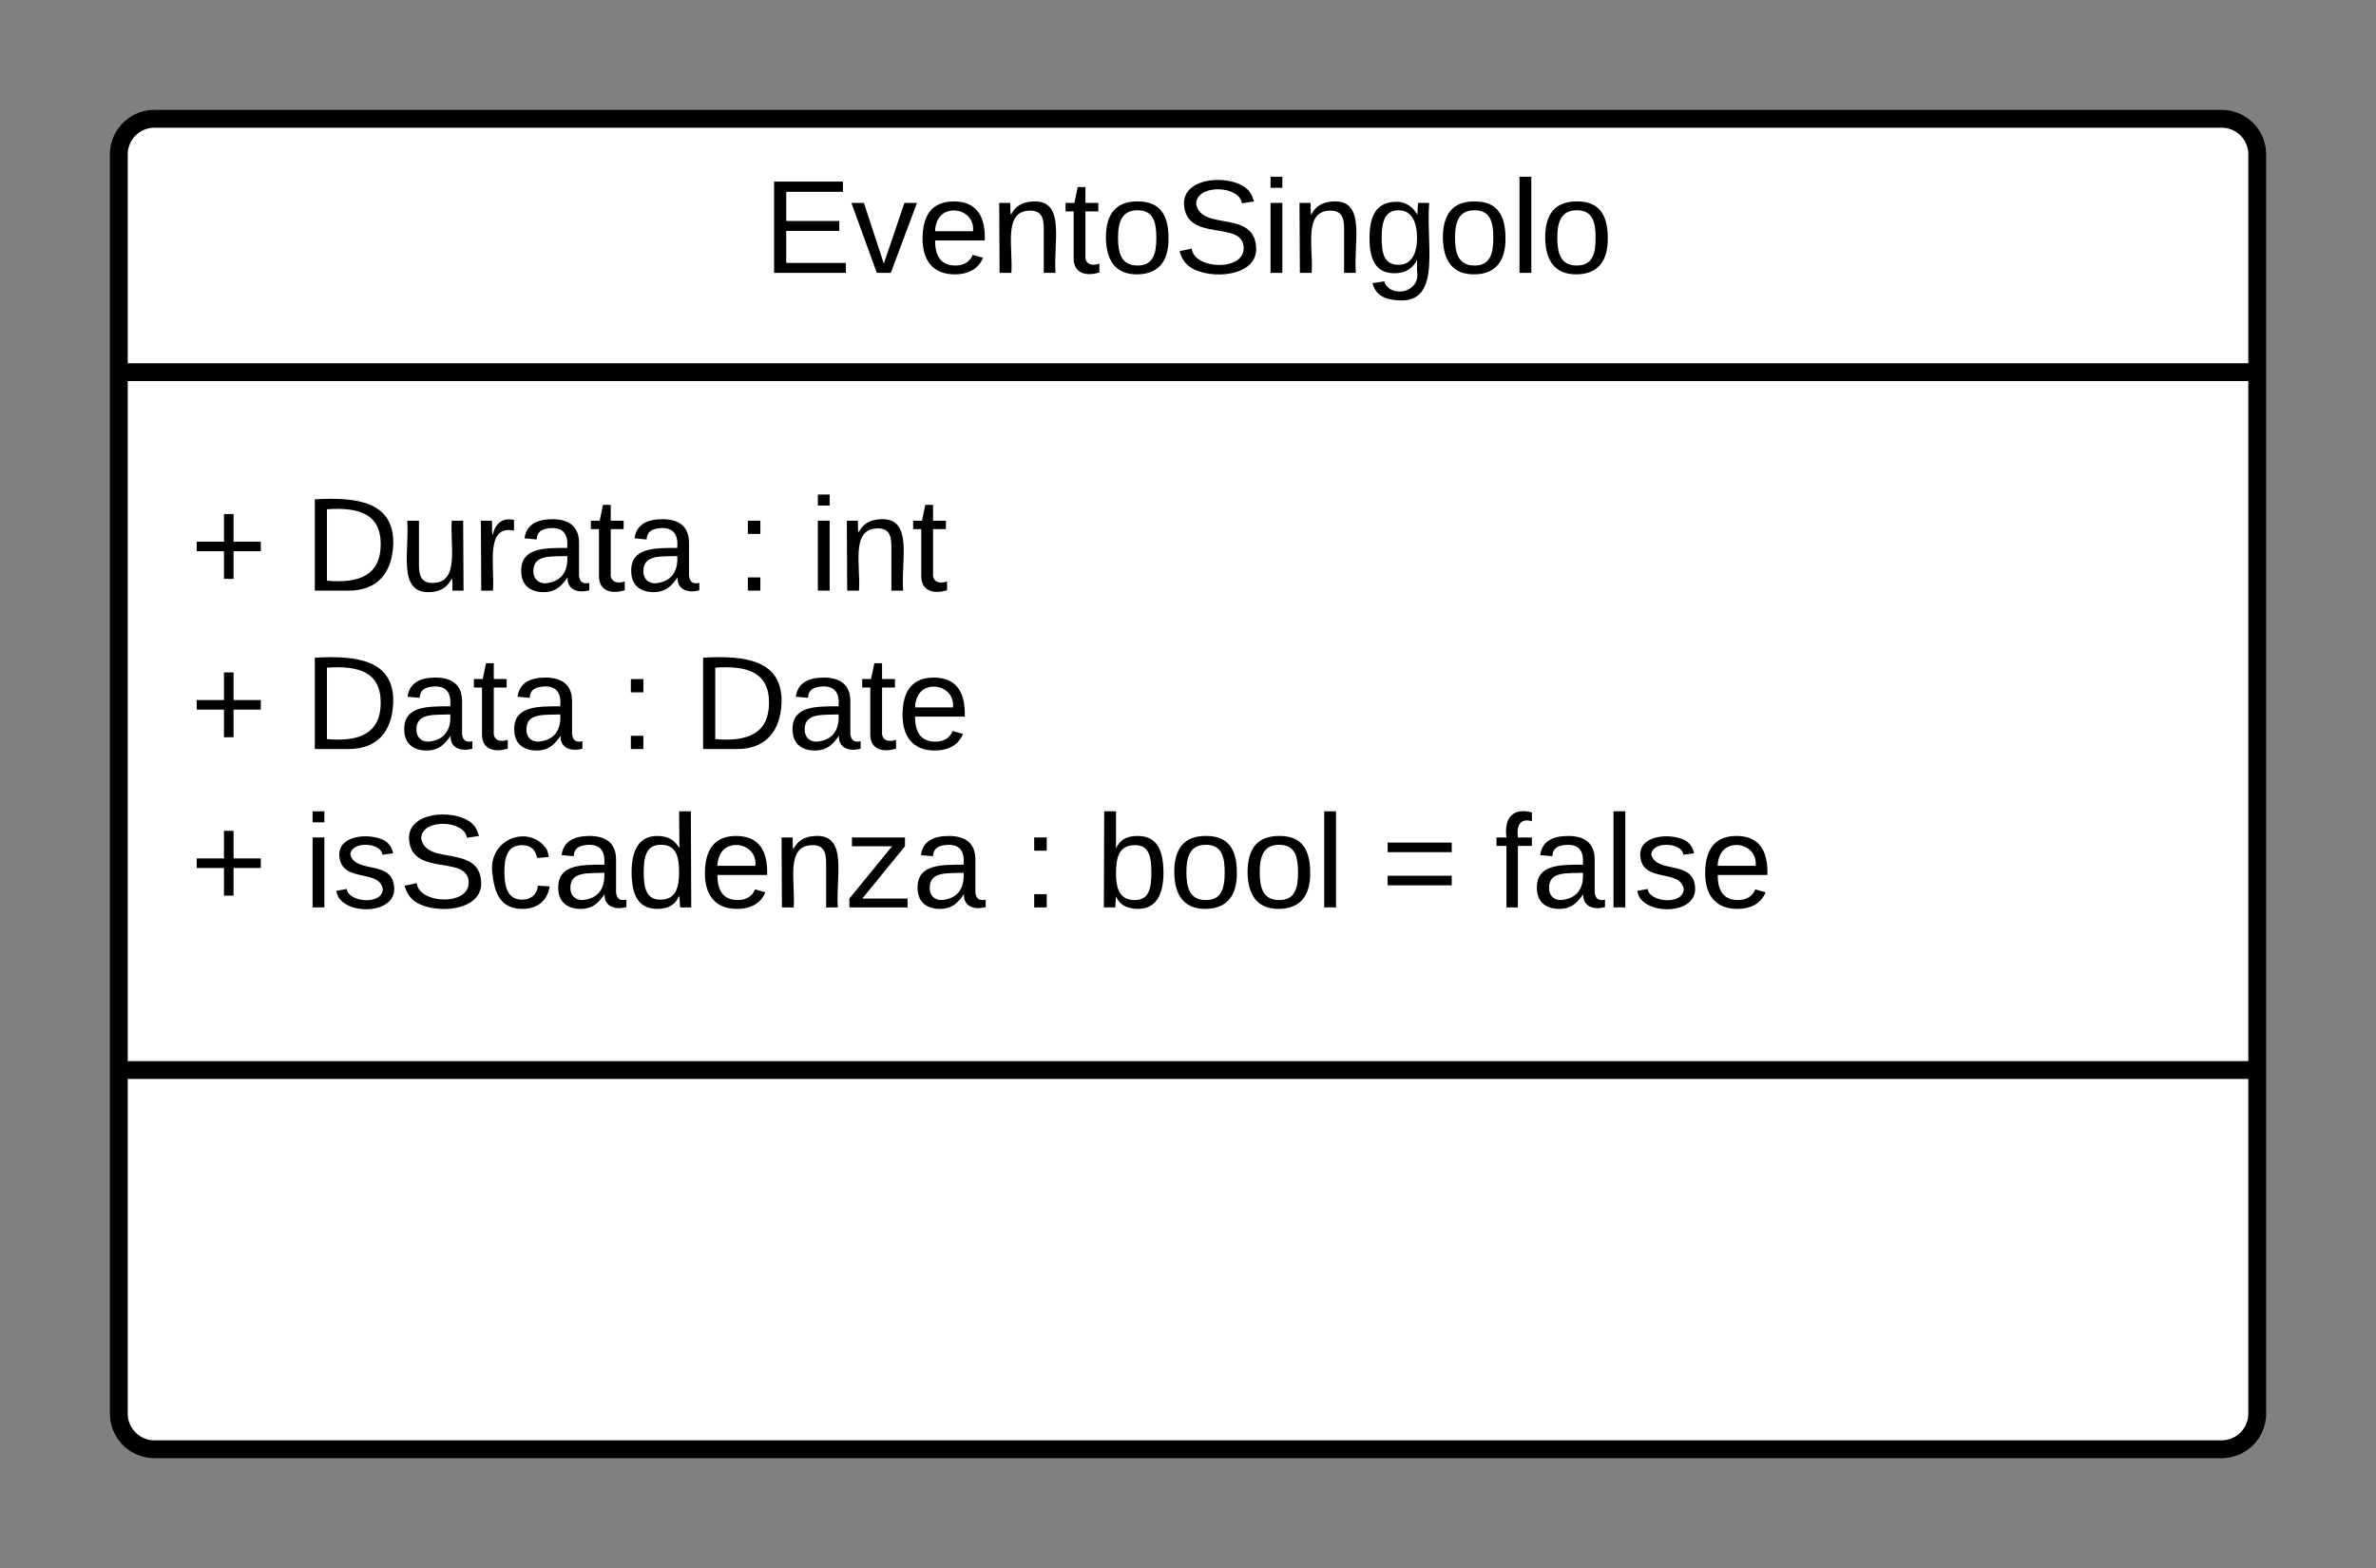 <svg xmlns="http://www.w3.org/2000/svg" xmlns:xlink="http://www.w3.org/1999/xlink" xmlns:lucid="lucid" width="400" height="264"><rect width="100%" height="100%" fill="#808080" stroke="none"/><g transform="translate(-679.435 -541.939)" lucid:page-tab-id="xyoc~1F4B1Qt"><path d="M699.44 567.94a6 6 0 0 1 6-6h348a6 6 0 0 1 6 6v212a6 6 0 0 1-6 6h-348a6 6 0 0 1-6-6z" stroke="#000" stroke-width="3" fill="#fff"/><path d="M699.44 604.6h360m-360 117.5h360" stroke="#000" stroke-width="3" fill="none"/><use xlink:href="#a" transform="matrix(1,0,0,1,707.435,569.939) translate(100.457 17.944)"/><use xlink:href="#b" transform="matrix(1,0,0,1,711.435,612.606) translate(0 28.778)"/><use xlink:href="#c" transform="matrix(1,0,0,1,711.435,612.606) translate(19.136 28.778)"/><use xlink:href="#d" transform="matrix(1,0,0,1,711.435,612.606) translate(91.852 28.778)"/><use xlink:href="#e" transform="matrix(1,0,0,1,711.435,612.606) translate(104.198 28.778)"/><use xlink:href="#b" transform="matrix(1,0,0,1,711.435,612.606) translate(0 55.444)"/><use xlink:href="#f" transform="matrix(1,0,0,1,711.435,612.606) translate(19.136 55.444)"/><use xlink:href="#d" transform="matrix(1,0,0,1,711.435,612.606) translate(72.16 55.444)"/><use xlink:href="#g" transform="matrix(1,0,0,1,711.435,612.606) translate(84.506 55.444)"/><use xlink:href="#b" transform="matrix(1,0,0,1,711.435,612.606) translate(0 82.111)"/><use xlink:href="#h" transform="matrix(1,0,0,1,711.435,612.606) translate(19.136 82.111)"/><use xlink:href="#d" transform="matrix(1,0,0,1,711.435,612.606) translate(140.062 82.111)"/><use xlink:href="#i" transform="matrix(1,0,0,1,711.435,612.606) translate(152.407 82.111)"/><use xlink:href="#j" transform="matrix(1,0,0,1,711.435,612.606) translate(200.494 82.111)"/><use xlink:href="#k" transform="matrix(1,0,0,1,711.435,612.606) translate(219.63 82.111)"/><defs><path d="M30 0v-248h187v28H63v79h144v27H63v87h162V0H30" id="l"/><path d="M108 0H70L1-190h34L89-25l56-165h34" id="m"/><path d="M100-194c63 0 86 42 84 106H49c0 40 14 67 53 68 26 1 43-12 49-29l28 8c-11 28-37 45-77 45C44 4 14-33 15-96c1-61 26-98 85-98zm52 81c6-60-76-77-97-28-3 7-6 17-6 28h103" id="n"/><path d="M117-194c89-4 53 116 60 194h-32v-121c0-31-8-49-39-48C34-167 62-67 57 0H25l-1-190h30c1 10-1 24 2 32 11-22 29-35 61-36" id="o"/><path d="M59-47c-2 24 18 29 38 22v24C64 9 27 4 27-40v-127H5v-23h24l9-43h21v43h35v23H59v120" id="p"/><path d="M100-194c62-1 85 37 85 99 1 63-27 99-86 99S16-35 15-95c0-66 28-99 85-99zM99-20c44 1 53-31 53-75 0-43-8-75-51-75s-53 32-53 75 10 74 51 75" id="q"/><path d="M185-189c-5-48-123-54-124 2 14 75 158 14 163 119 3 78-121 87-175 55-17-10-28-26-33-46l33-7c5 56 141 63 141-1 0-78-155-14-162-118-5-82 145-84 179-34 5 7 8 16 11 25" id="r"/><path d="M24-231v-30h32v30H24zM24 0v-190h32V0H24" id="s"/><path d="M177-190C167-65 218 103 67 71c-23-6-38-20-44-43l32-5c15 47 100 32 89-28v-30C133-14 115 1 83 1 29 1 15-40 15-95c0-56 16-97 71-98 29-1 48 16 59 35 1-10 0-23 2-32h30zM94-22c36 0 50-32 50-73 0-42-14-75-50-75-39 0-46 34-46 75s6 73 46 73" id="t"/><path d="M24 0v-261h32V0H24" id="u"/><g id="a"><use transform="matrix(0.062,0,0,0.062,0,0)" xlink:href="#l"/><use transform="matrix(0.062,0,0,0.062,14.815,0)" xlink:href="#m"/><use transform="matrix(0.062,0,0,0.062,25.926,0)" xlink:href="#n"/><use transform="matrix(0.062,0,0,0.062,38.272,0)" xlink:href="#o"/><use transform="matrix(0.062,0,0,0.062,50.617,0)" xlink:href="#p"/><use transform="matrix(0.062,0,0,0.062,56.79,0)" xlink:href="#q"/><use transform="matrix(0.062,0,0,0.062,69.136,0)" xlink:href="#r"/><use transform="matrix(0.062,0,0,0.062,83.951,0)" xlink:href="#s"/><use transform="matrix(0.062,0,0,0.062,88.827,0)" xlink:href="#o"/><use transform="matrix(0.062,0,0,0.062,101.173,0)" xlink:href="#t"/><use transform="matrix(0.062,0,0,0.062,113.519,0)" xlink:href="#q"/><use transform="matrix(0.062,0,0,0.062,125.864,0)" xlink:href="#u"/><use transform="matrix(0.062,0,0,0.062,130.741,0)" xlink:href="#q"/></g><path d="M118-107v75H92v-75H18v-26h74v-75h26v75h74v26h-74" id="v"/><use transform="matrix(0.062,0,0,0.062,0,0)" xlink:href="#v" id="b"/><path d="M30-248c118-7 216 8 213 122C240-48 200 0 122 0H30v-248zM63-27c89 8 146-16 146-99s-60-101-146-95v194" id="w"/><path d="M84 4C-5 8 30-112 23-190h32v120c0 31 7 50 39 49 72-2 45-101 50-169h31l1 190h-30c-1-10 1-25-2-33-11 22-28 36-60 37" id="x"/><path d="M114-163C36-179 61-72 57 0H25l-1-190h30c1 12-1 29 2 39 6-27 23-49 58-41v29" id="y"/><path d="M141-36C126-15 110 5 73 4 37 3 15-17 15-53c-1-64 63-63 125-63 3-35-9-54-41-54-24 1-41 7-42 31l-33-3c5-37 33-52 76-52 45 0 72 20 72 64v82c-1 20 7 32 28 27v20c-31 9-61-2-59-35zM48-53c0 20 12 33 32 33 41-3 63-29 60-74-43 2-92-5-92 41" id="z"/><g id="c"><use transform="matrix(0.062,0,0,0.062,0,0)" xlink:href="#w"/><use transform="matrix(0.062,0,0,0.062,15.988,0)" xlink:href="#x"/><use transform="matrix(0.062,0,0,0.062,28.333,0)" xlink:href="#y"/><use transform="matrix(0.062,0,0,0.062,35.679,0)" xlink:href="#z"/><use transform="matrix(0.062,0,0,0.062,48.025,0)" xlink:href="#p"/><use transform="matrix(0.062,0,0,0.062,54.198,0)" xlink:href="#z"/></g><path d="M33-154v-36h34v36H33zM33 0v-36h34V0H33" id="A"/><use transform="matrix(0.062,0,0,0.062,0,0)" xlink:href="#A" id="d"/><g id="e"><use transform="matrix(0.062,0,0,0.062,0,0)" xlink:href="#s"/><use transform="matrix(0.062,0,0,0.062,4.877,0)" xlink:href="#o"/><use transform="matrix(0.062,0,0,0.062,17.222,0)" xlink:href="#p"/></g><g id="f"><use transform="matrix(0.062,0,0,0.062,0,0)" xlink:href="#w"/><use transform="matrix(0.062,0,0,0.062,15.988,0)" xlink:href="#z"/><use transform="matrix(0.062,0,0,0.062,28.333,0)" xlink:href="#p"/><use transform="matrix(0.062,0,0,0.062,34.506,0)" xlink:href="#z"/></g><g id="g"><use transform="matrix(0.062,0,0,0.062,0,0)" xlink:href="#w"/><use transform="matrix(0.062,0,0,0.062,15.988,0)" xlink:href="#z"/><use transform="matrix(0.062,0,0,0.062,28.333,0)" xlink:href="#p"/><use transform="matrix(0.062,0,0,0.062,34.506,0)" xlink:href="#n"/></g><path d="M135-143c-3-34-86-38-87 0 15 53 115 12 119 90S17 21 10-45l28-5c4 36 97 45 98 0-10-56-113-15-118-90-4-57 82-63 122-42 12 7 21 19 24 35" id="B"/><path d="M96-169c-40 0-48 33-48 73s9 75 48 75c24 0 41-14 43-38l32 2c-6 37-31 61-74 61-59 0-76-41-82-99-10-93 101-131 147-64 4 7 5 14 7 22l-32 3c-4-21-16-35-41-35" id="C"/><path d="M85-194c31 0 48 13 60 33l-1-100h32l1 261h-30c-2-10 0-23-3-31C134-8 116 4 85 4 32 4 16-35 15-94c0-66 23-100 70-100zm9 24c-40 0-46 34-46 75 0 40 6 74 45 74 42 0 51-32 51-76 0-42-9-74-50-73" id="D"/><path d="M9 0v-24l116-142H16v-24h144v24L44-24h123V0H9" id="E"/><g id="h"><use transform="matrix(0.062,0,0,0.062,0,0)" xlink:href="#s"/><use transform="matrix(0.062,0,0,0.062,4.877,0)" xlink:href="#B"/><use transform="matrix(0.062,0,0,0.062,15.988,0)" xlink:href="#r"/><use transform="matrix(0.062,0,0,0.062,30.802,0)" xlink:href="#C"/><use transform="matrix(0.062,0,0,0.062,41.914,0)" xlink:href="#z"/><use transform="matrix(0.062,0,0,0.062,54.259,0)" xlink:href="#D"/><use transform="matrix(0.062,0,0,0.062,66.605,0)" xlink:href="#n"/><use transform="matrix(0.062,0,0,0.062,78.951,0)" xlink:href="#o"/><use transform="matrix(0.062,0,0,0.062,91.296,0)" xlink:href="#E"/><use transform="matrix(0.062,0,0,0.062,102.407,0)" xlink:href="#z"/></g><path d="M115-194c53 0 69 39 70 98 0 66-23 100-70 100C84 3 66-7 56-30L54 0H23l1-261h32v101c10-23 28-34 59-34zm-8 174c40 0 45-34 45-75 0-40-5-75-45-74-42 0-51 32-51 76 0 43 10 73 51 73" id="F"/><g id="i"><use transform="matrix(0.062,0,0,0.062,0,0)" xlink:href="#F"/><use transform="matrix(0.062,0,0,0.062,12.346,0)" xlink:href="#q"/><use transform="matrix(0.062,0,0,0.062,24.691,0)" xlink:href="#q"/><use transform="matrix(0.062,0,0,0.062,37.037,0)" xlink:href="#u"/></g><path d="M18-150v-26h174v26H18zm0 90v-26h174v26H18" id="G"/><use transform="matrix(0.062,0,0,0.062,0,0)" xlink:href="#G" id="j"/><path d="M101-234c-31-9-42 10-38 44h38v23H63V0H32v-167H5v-23h27c-7-52 17-82 69-68v24" id="H"/><g id="k"><use transform="matrix(0.062,0,0,0.062,0,0)" xlink:href="#H"/><use transform="matrix(0.062,0,0,0.062,6.173,0)" xlink:href="#z"/><use transform="matrix(0.062,0,0,0.062,18.519,0)" xlink:href="#u"/><use transform="matrix(0.062,0,0,0.062,23.395,0)" xlink:href="#B"/><use transform="matrix(0.062,0,0,0.062,34.506,0)" xlink:href="#n"/></g></defs></g></svg>